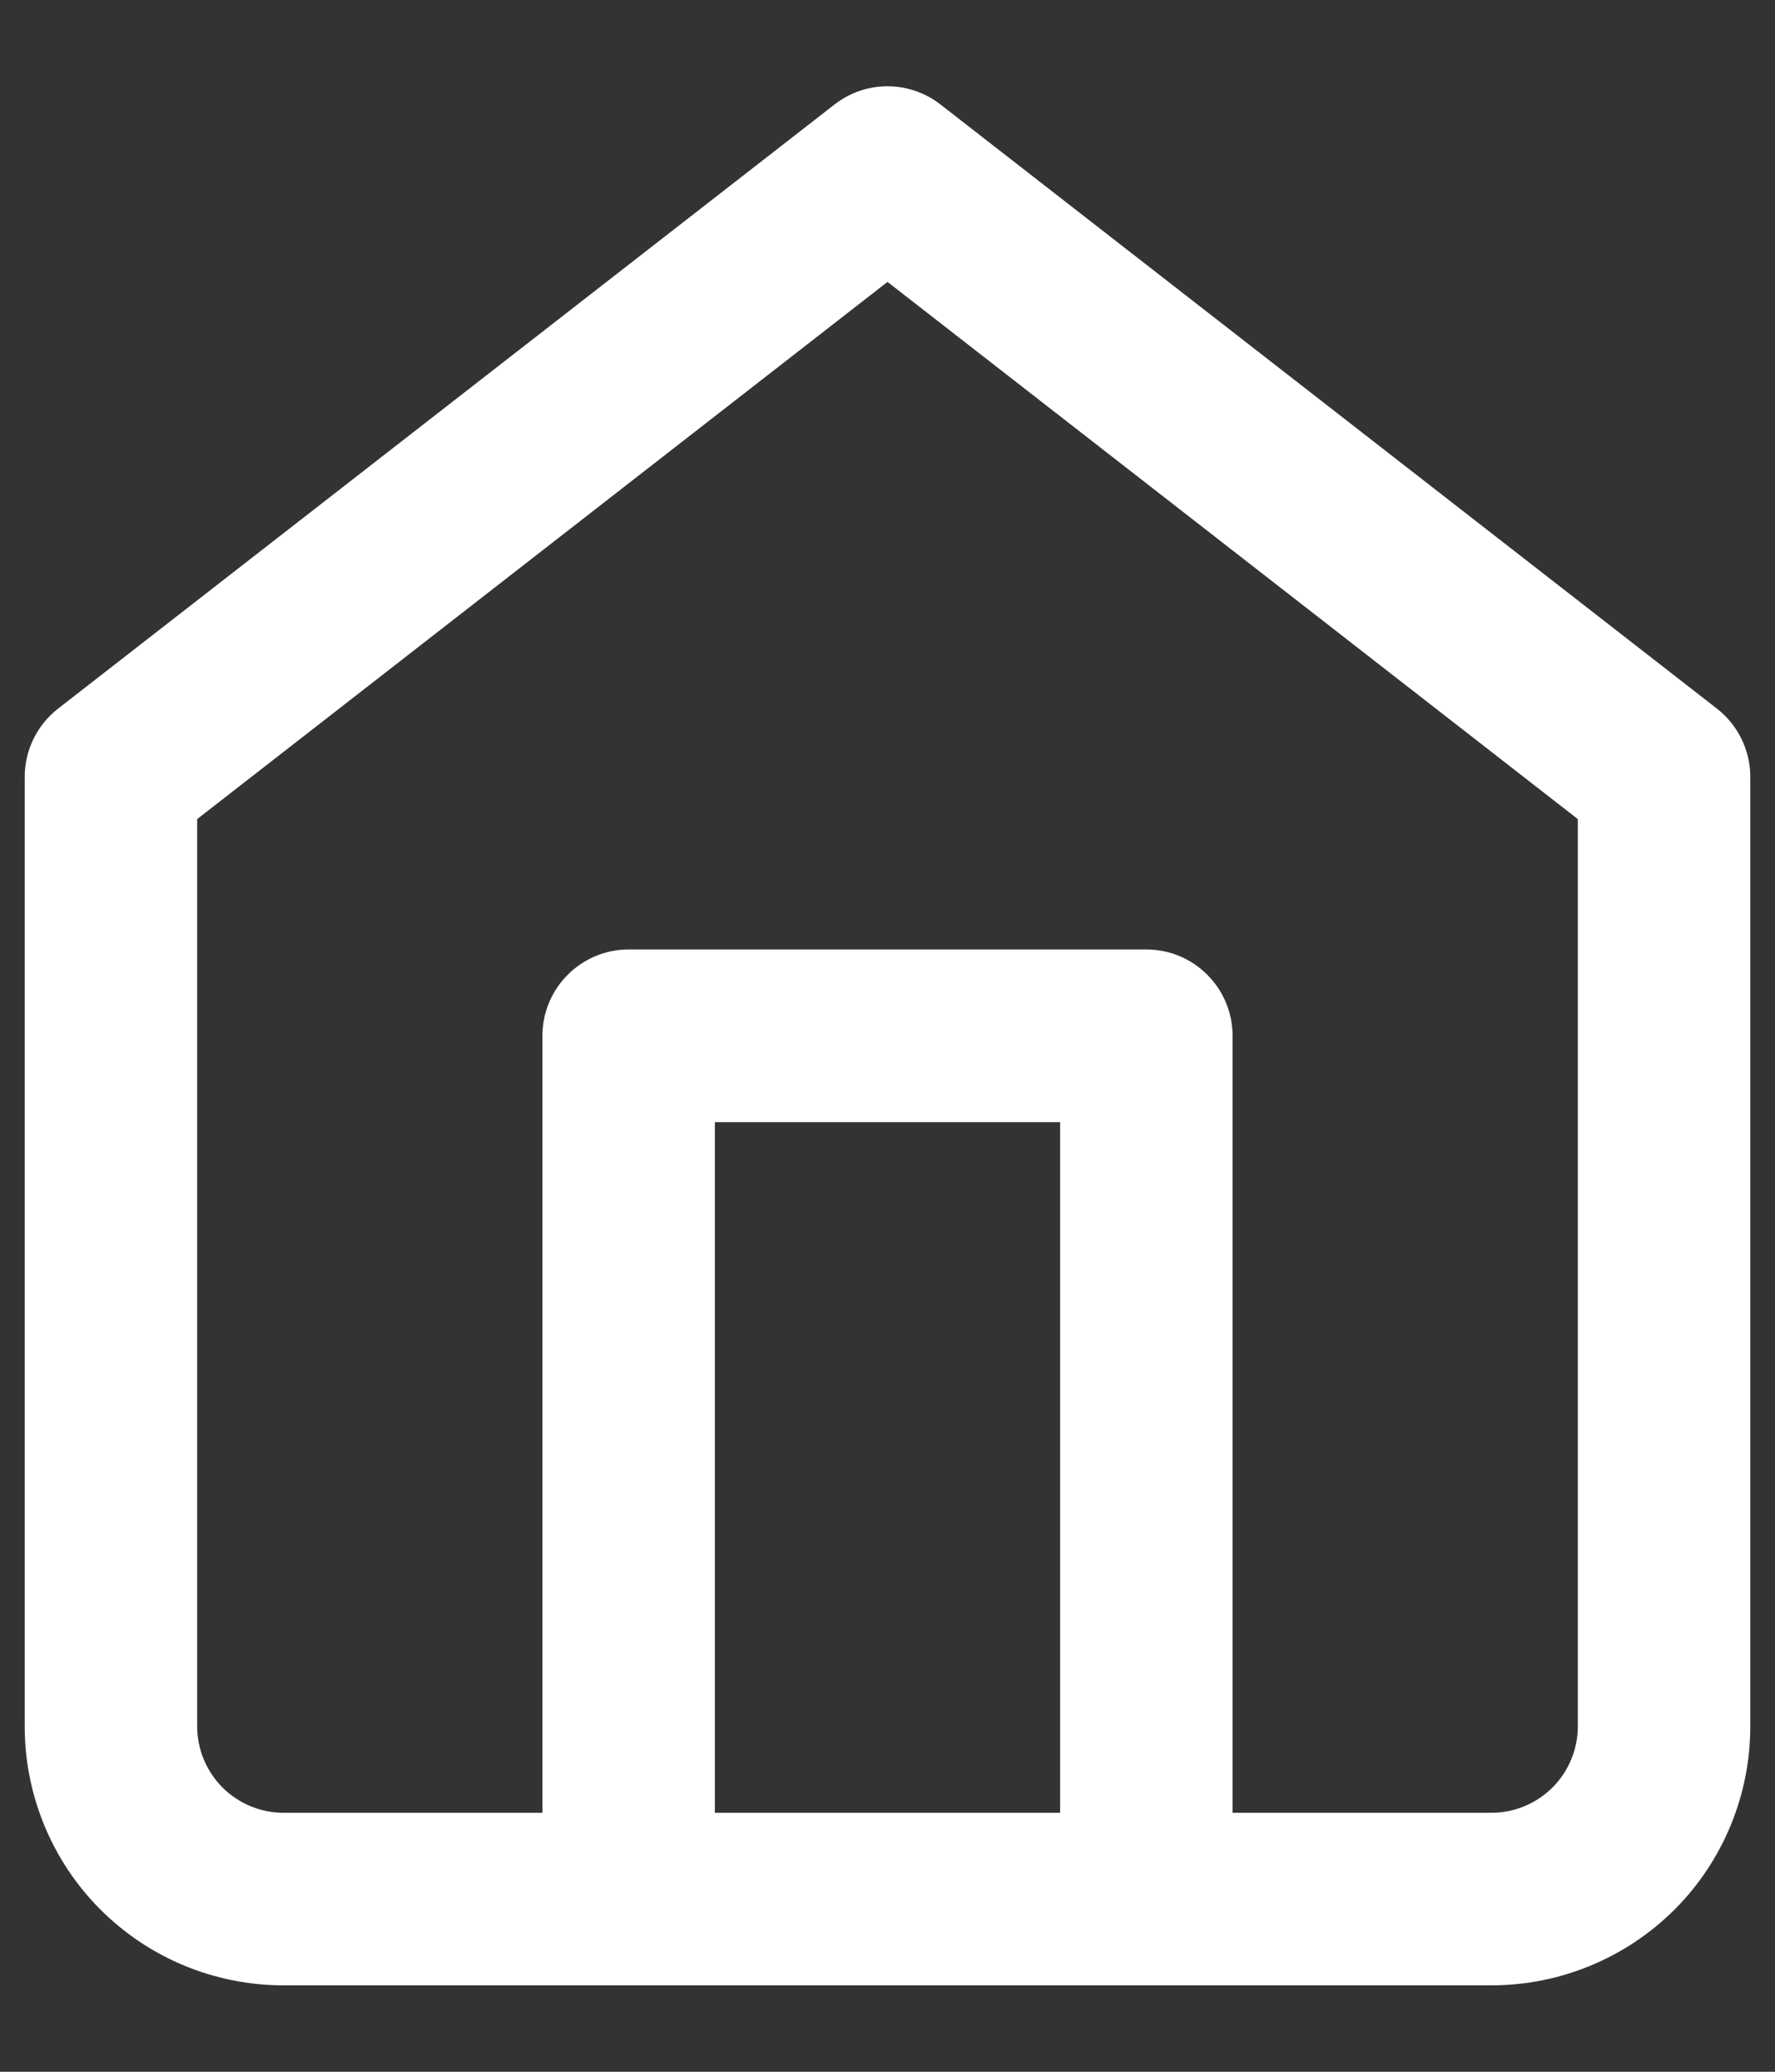 <svg width="12" height="14" viewBox="0 0 12 14" fill="none" xmlns="http://www.w3.org/2000/svg">
<rect x="0" y="0" width="12" height="14" fill="#333333" stroke="none"/>
<path fill-rule="evenodd" clip-rule="evenodd" d="M5.642 0.706C5.852 0.542 6.147 0.542 6.358 0.706L11.608 4.789C11.75 4.9 11.833 5.07 11.833 5.25V11.666C11.833 12.13 11.649 12.576 11.321 12.904C10.992 13.232 10.547 13.416 10.083 13.416H1.917C1.452 13.416 1.007 13.232 0.679 12.904C0.351 12.576 0.167 12.13 0.167 11.666V5.25C0.167 5.07 0.25 4.9 0.392 4.789L5.642 0.706ZM1.333 5.535V11.666C1.333 11.821 1.395 11.969 1.504 12.079C1.614 12.188 1.762 12.25 1.917 12.25H10.083C10.238 12.25 10.386 12.188 10.496 12.079C10.605 11.969 10.667 11.821 10.667 11.666V5.535L6 1.905L1.333 5.535Z" fill="white"/>
<path fill-rule="evenodd" clip-rule="evenodd" d="M3.667 7C3.667 6.678 3.928 6.416 4.25 6.416H7.75C8.072 6.416 8.333 6.678 8.333 7V12.833C8.333 13.155 8.072 13.416 7.75 13.416C7.428 13.416 7.167 13.155 7.167 12.833V7.583H4.833V12.833C4.833 13.155 4.572 13.416 4.25 13.416C3.928 13.416 3.667 13.155 3.667 12.833V7Z" fill="white"/>
</svg>
